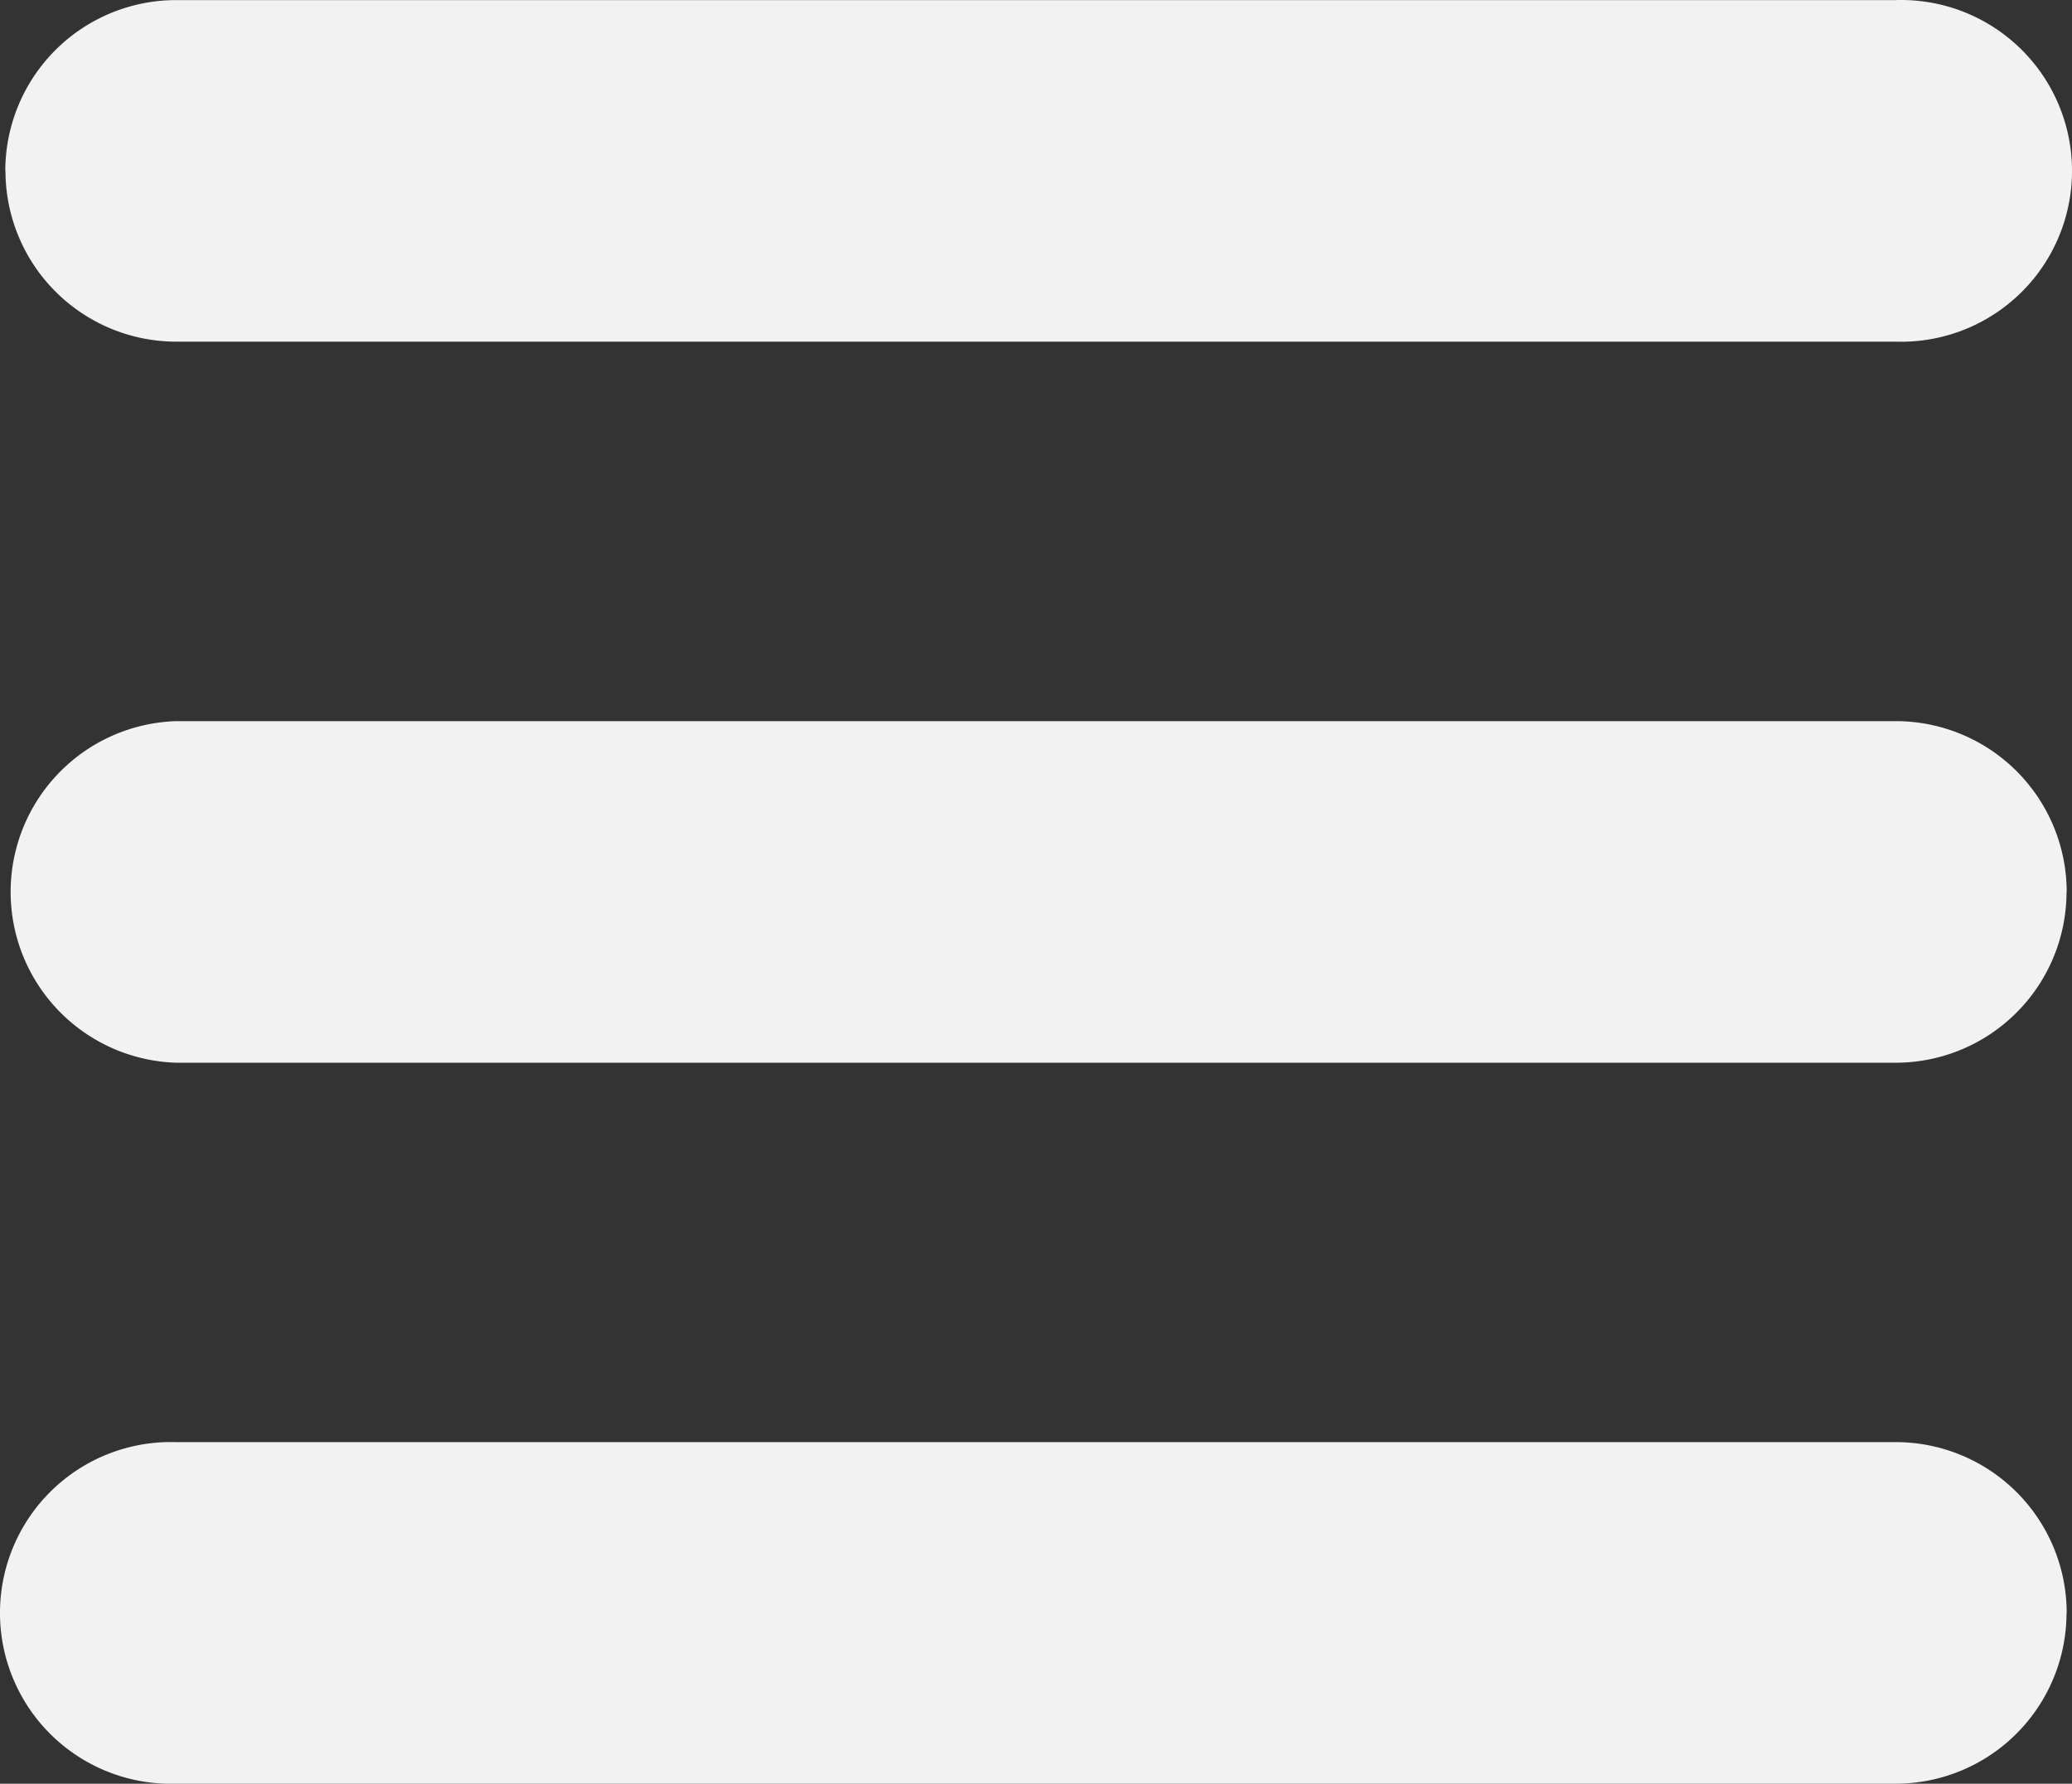 <?xml version="1.0" encoding="UTF-8" standalone="no"?>
<svg
   class="cf-icon-svg cf-icon-svg__menu"
   viewBox="0 0 12.487 10.752"
   version="1.1"
   id="svg1"
   sodipodi:docname="menu-cccccc.svg"
   inkscape:version="1.3.2 (091e20e, 2023-11-25)"
   xmlns:inkscape="http://www.inkscape.org/namespaces/inkscape"
   xmlns:sodipodi="http://sodipodi.sourceforge.net/DTD/sodipodi-0.dtd"
   xmlns="http://www.w3.org/2000/svg"
   xmlns:svg="http://www.w3.org/2000/svg">
  <rect x="0" y="0" width="12.487" height="10.752" fill="#333333" stroke="none"/>
  <defs
     id="defs1" />
  <sodipodi:namedview
     id="namedview1"
     pagecolor="#505050"
     bordercolor="#eeeeee"
     borderopacity="1"
     inkscape:showpageshadow="0"
     inkscape:pageopacity="0"
     inkscape:pagecheckerboard="0"
     inkscape:deskcolor="#d1d1d1"
     inkscape:zoom="12.421053"
     inkscape:cx="6.2796608"
     inkscape:cy="5.7161015"
     inkscape:window-width="1368"
     inkscape:window-height="451"
     inkscape:window-x="0"
     inkscape:window-y="25"
     inkscape:window-maximized="0"
     inkscape:current-layer="svg1" />
  <path
     d="M 0.032,1.03 A 1.03,1.03 0 0 1 1.062,5e-4 H 11.425 a 1.03,1.03 0 1 1 0,2.059 H 1.061 A 1.03,1.03 0 0 1 0.033,1.03 Z M 12.454,5.377 a 1.03,1.03 0 0 1 -1.03,1.029 H 1.062 a 1.03,1.03 0 0 1 0,-2.059 H 11.426 a 1.03,1.03 0 0 1 1.029,1.03 z m 0,4.345 a 1.03,1.03 0 0 1 -1.03,1.03 H 1.062 a 1.03,1.03 0 1 1 0,-2.059 H 11.426 a 1.03,1.03 0 0 1 1.029,1.03 z"
     id="path1"
     style="fill:#f2f2f2;fill-opacity:1" />
</svg>
